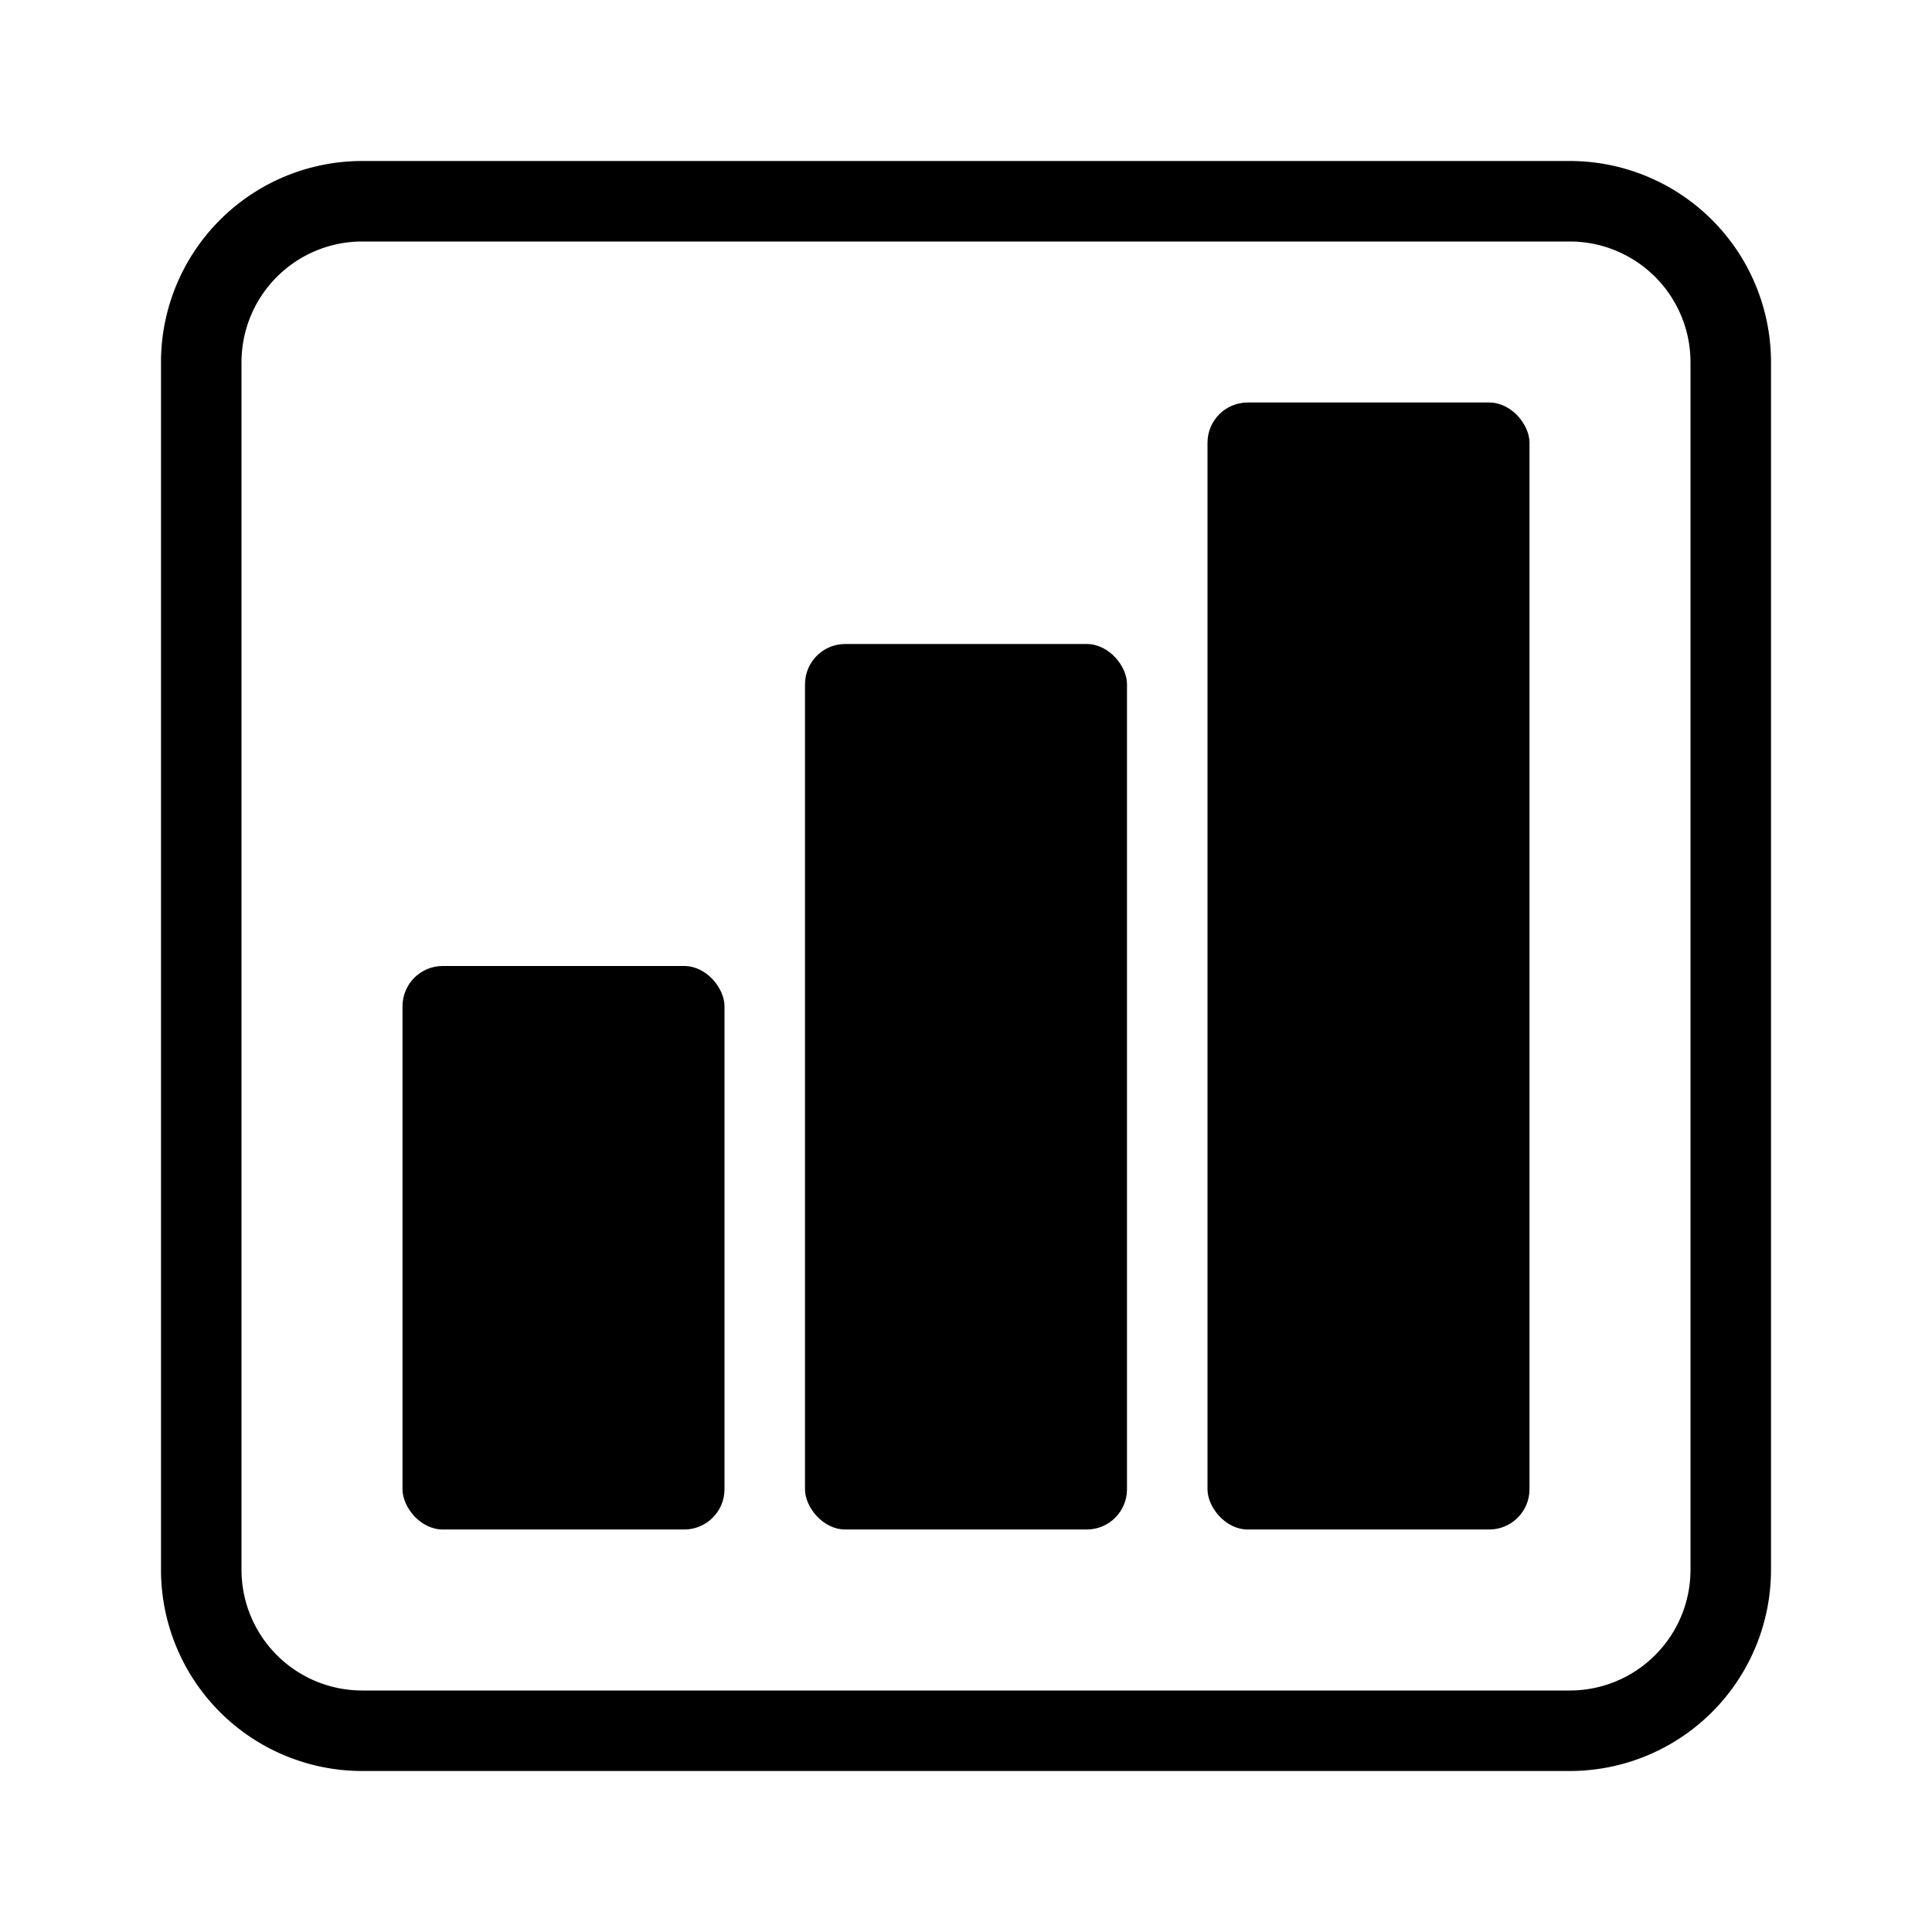 <svg xmlns="http://www.w3.org/2000/svg" viewBox="0 0 24 24"><rect width="4" height="7" x="5" y="12" rx=".5" ry=".5"/><rect width="4" height="11" x="10" y="8" rx=".5" ry=".5"/><rect width="4" height="14" x="15" y="5" rx=".5" ry=".5"/><path d="M19.5 2h-15A2.5 2.5 0 0 0 2 4.5v15A2.5 2.5 0 0 0 4.5 22h15a2.5 2.5 0 0 0 2.5-2.5v-15A2.5 2.5 0 0 0 19.5 2zM21 19.5a1.5 1.5 0 0 1-1.5 1.5h-15A1.5 1.5 0 0 1 3 19.5v-15A1.5 1.5 0 0 1 4.5 3h15A1.5 1.5 0 0 1 21 4.5v15z"/></svg>